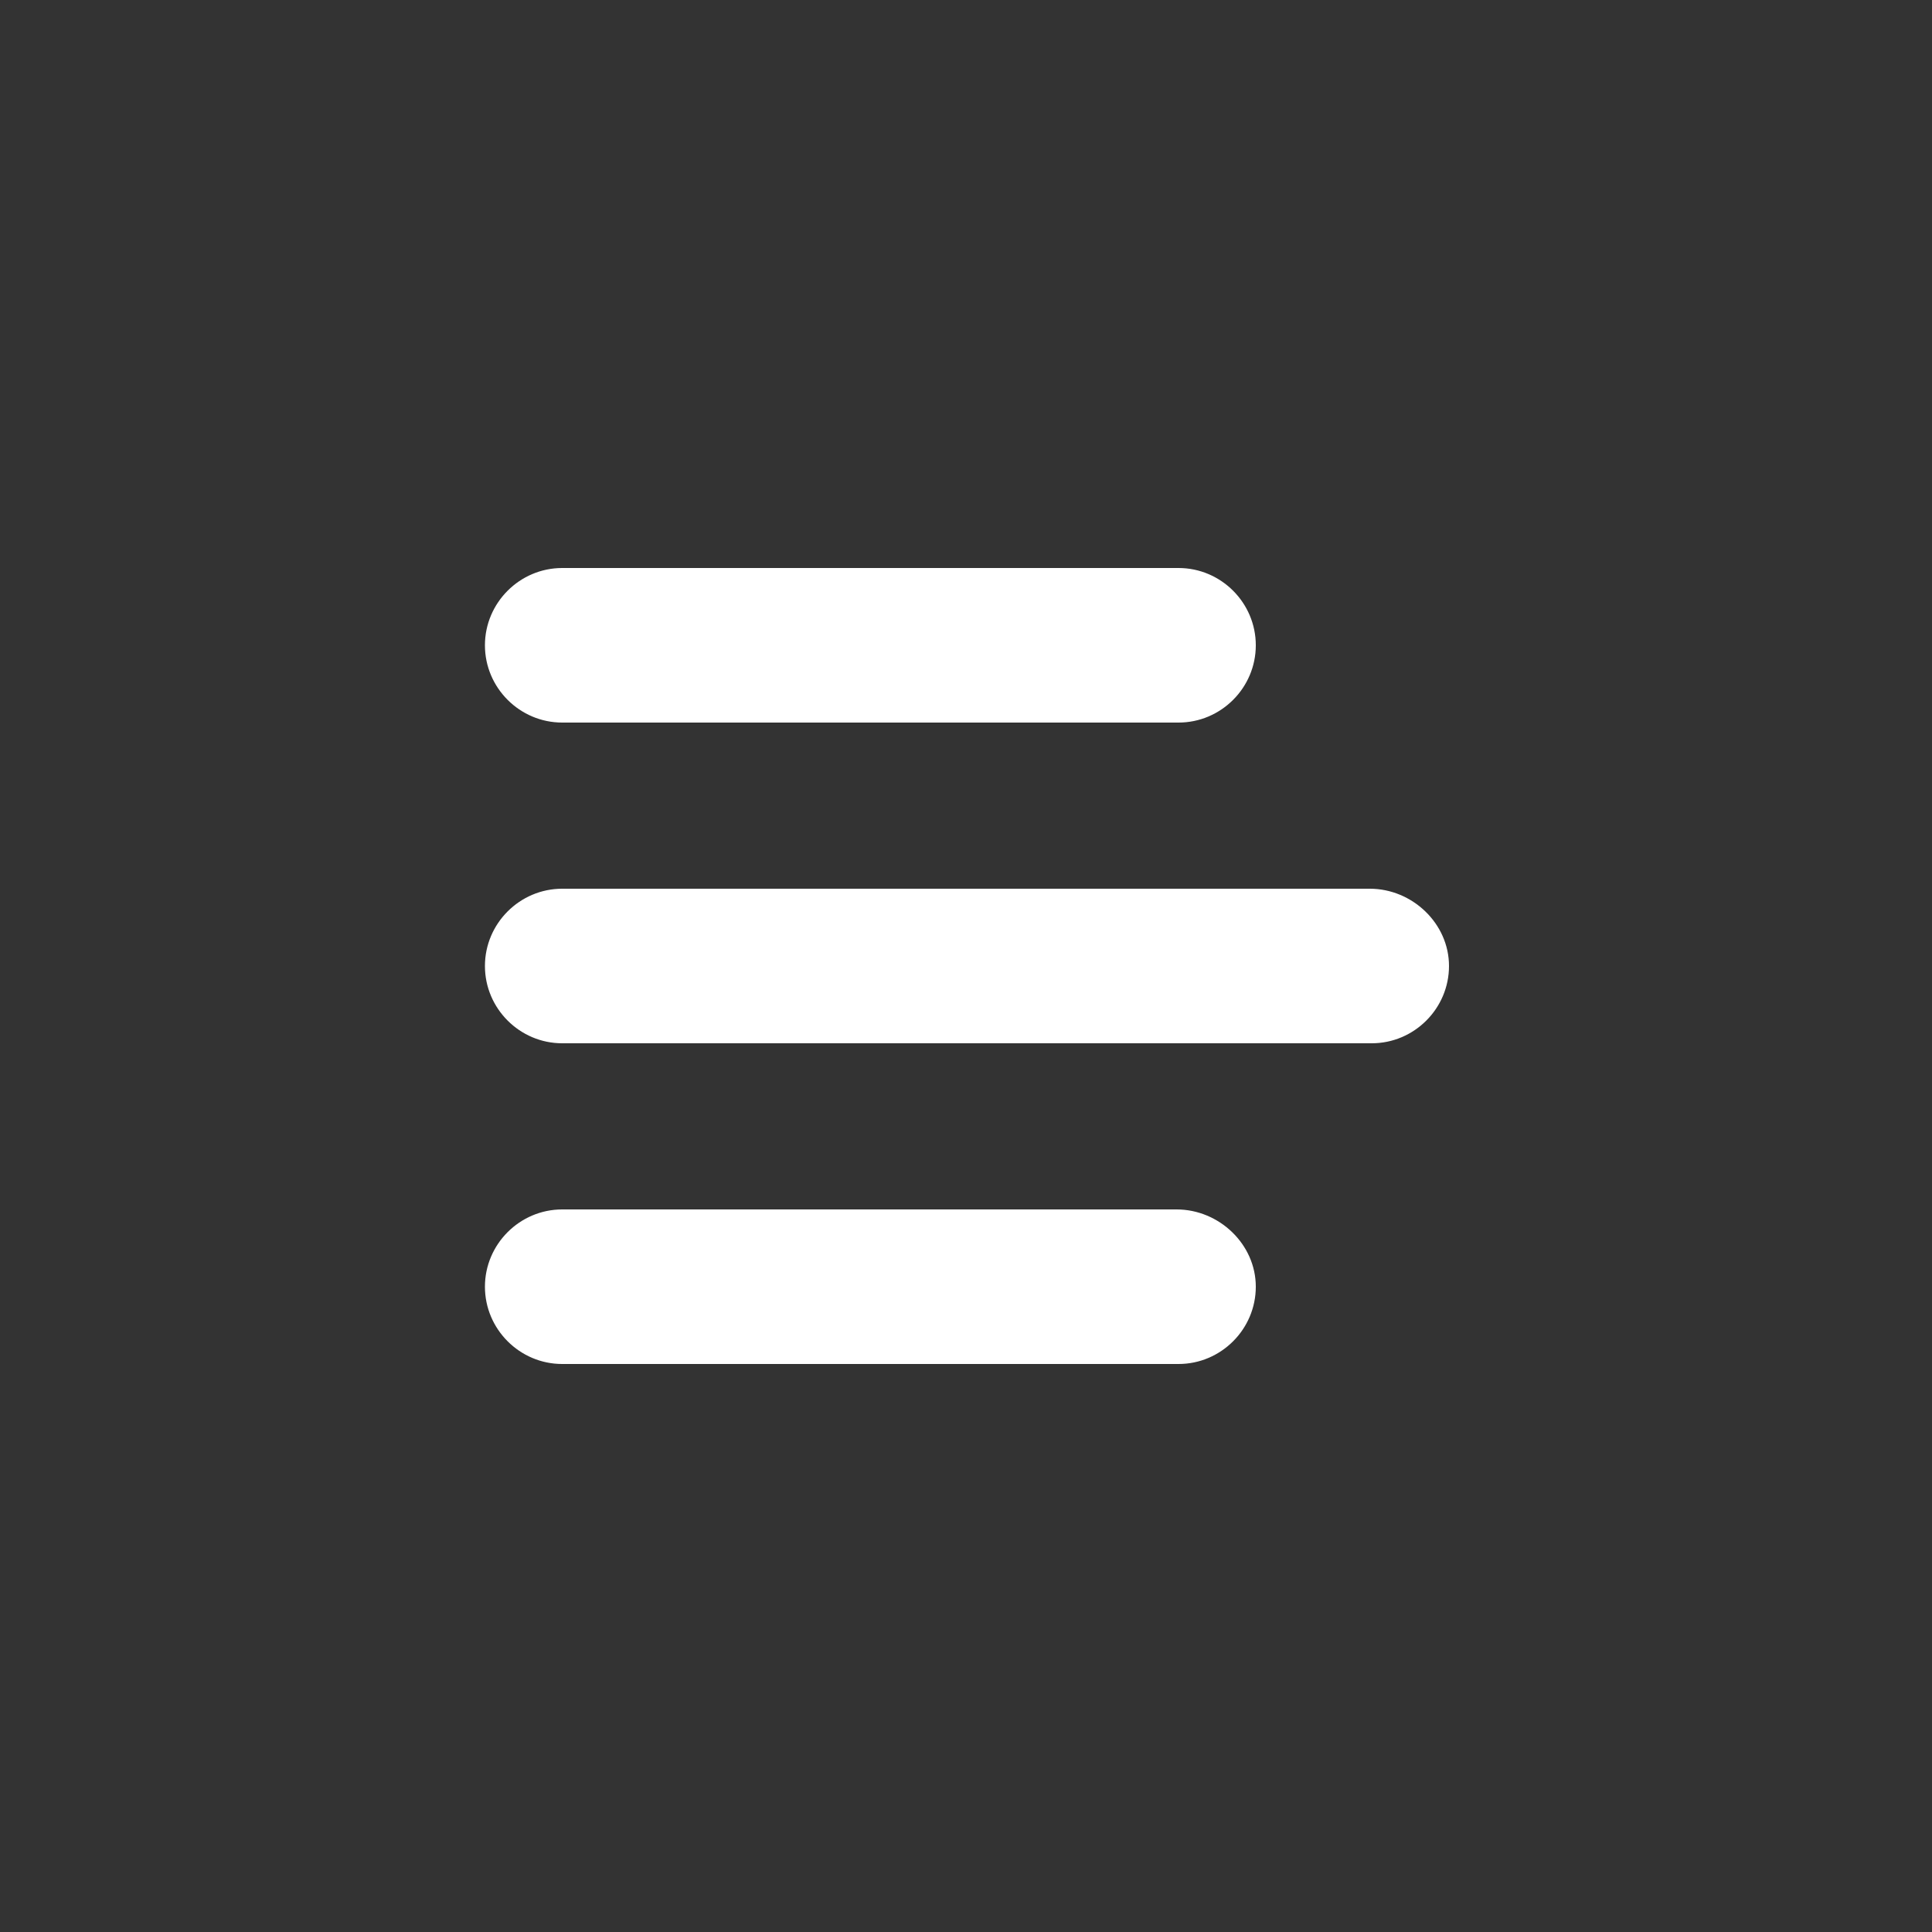 <svg height='100px' width='100px'  fill="#FFFFFF" xmlns="http://www.w3.org/2000/svg" xmlns:xlink="http://www.w3.org/1999/xlink" version="1.1" x="0px" y="0px" viewBox="0 0 100 100" style="enable-background:new 0 0 100 100;" xml:space="preserve"><rect x="0" y="0" width="100" height="100" fill="#333333" stroke="none"/><g><path d="M29.1,37.4h31.9c2.2,0,4-1.8,4-4s-1.8-4-4-4H29.1c-2.2,0-4,1.8-4,4S26.9,37.4,29.1,37.4z"></path><path d="M60.9,62.6H29.1c-2.2,0-4,1.8-4,4s1.8,4,4,4h31.9c2.2,0,4-1.8,4-4S63.1,62.6,60.9,62.6z"></path><path d="M70.9,46H29.1c-2.2,0-4,1.8-4,4s1.8,4,4,4h41.9c2.2,0,4-1.8,4-4S73.1,46,70.9,46z"></path></g></svg>